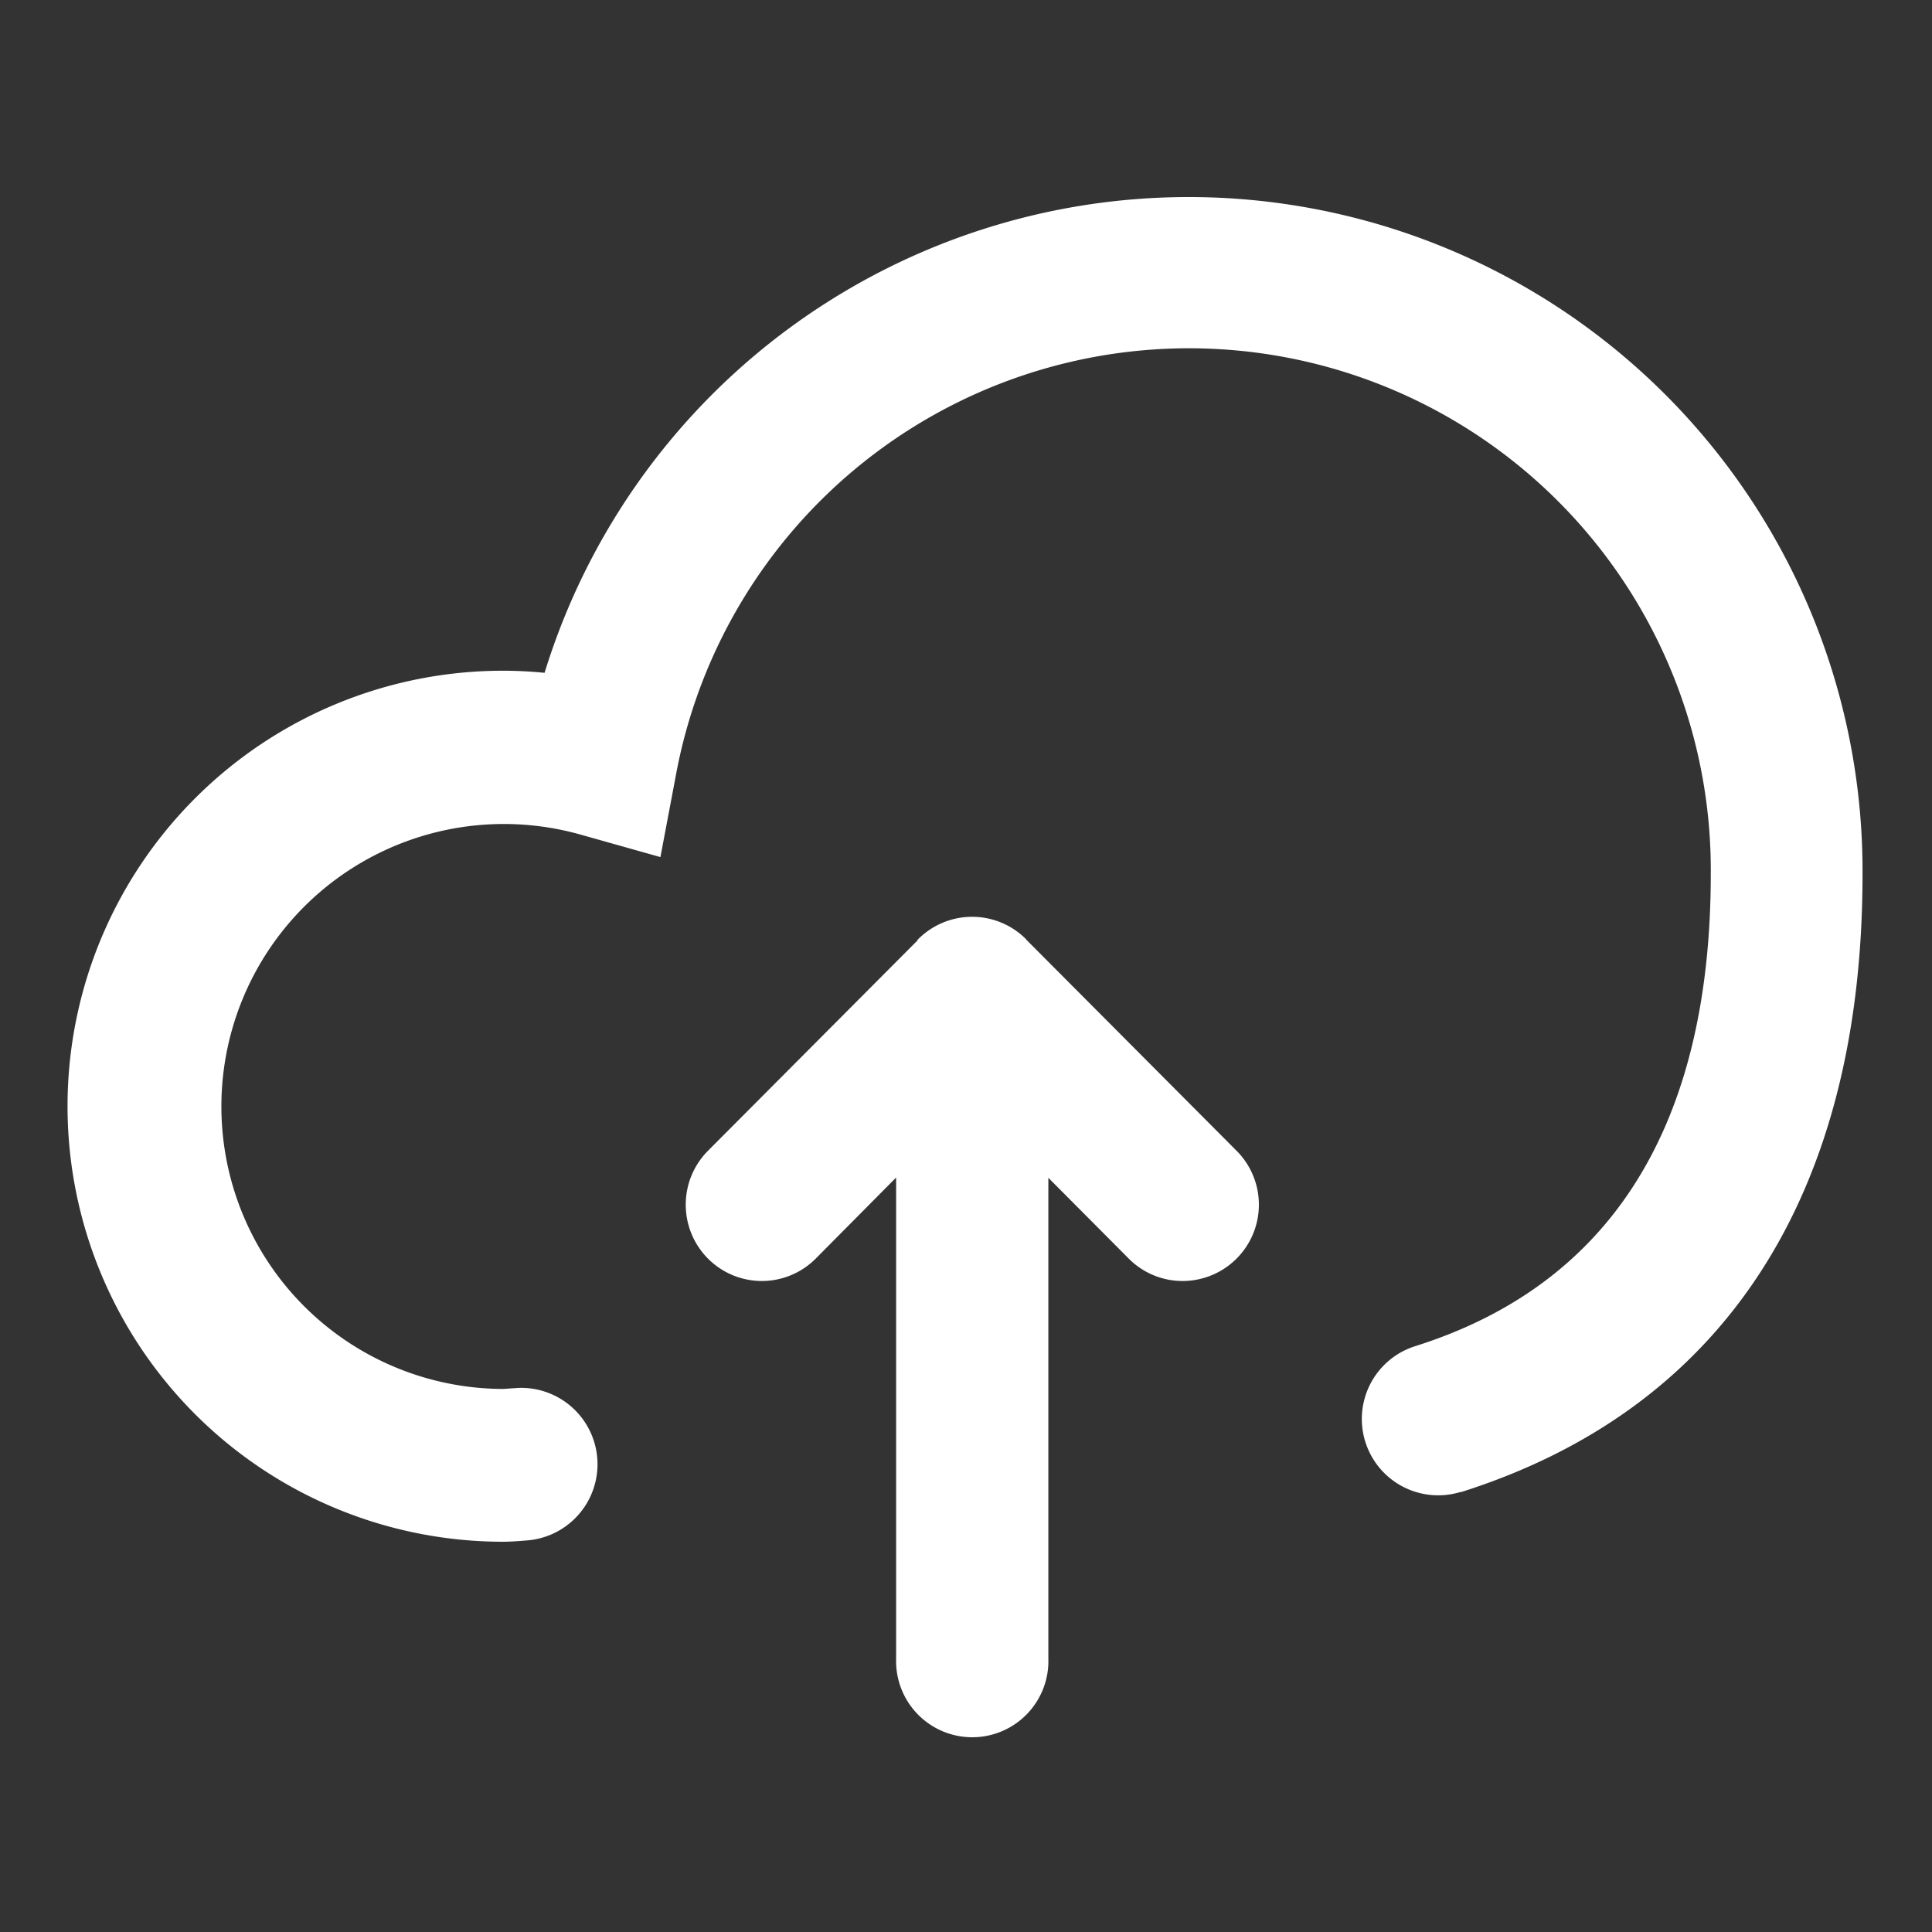 <svg xmlns="http://www.w3.org/2000/svg" width="24" height="24" viewBox="0 0 24 24">
  <rect x="0" y="0" width="24" height="24" fill="#333333" stroke="none"/>
  <g id="Group_13409" data-name="Group 13409" transform="translate(-915 -822)">
    <path id="Shape" d="M17.3,17.085a.948.948,0,0,1-.567-1.81c2.435-.769,3.67-2.744,3.67-5.869A6.482,6.482,0,0,0,7.547,8.184L7.355,9.2,6.36,8.92A3.509,3.509,0,1,0,5.4,15.807l.193-.013a.949.949,0,0,1,.1,1.895l-.063.005c-.076.006-.152.011-.23.011a5.41,5.41,0,0,1,0-10.82c.172,0,.344.009.516.026a8.371,8.371,0,0,1,16.372,2.5c0,3.992-1.726,6.648-4.993,7.679Zm-6.751-6.854s0-.008.008-.011a.946.946,0,0,1,1.34,0s0,.006.005.008l2.609,2.619a.948.948,0,0,1-.669,1.619.94.94,0,0,1-.668-.277l-1-1.005v5.973a.946.946,0,1,1-1.891,0V13.181l-1,1.008a.944.944,0,0,1-1.336,0,.95.95,0,0,1,0-1.342l2.606-2.616Z" transform="translate(915.849 823.447)" fill="#fff"/>
    <rect id="Rectangle_756" data-name="Rectangle 756" width="24" height="24" transform="translate(915 822)" fill="#fff" opacity="0"/>
  </g>
</svg>
